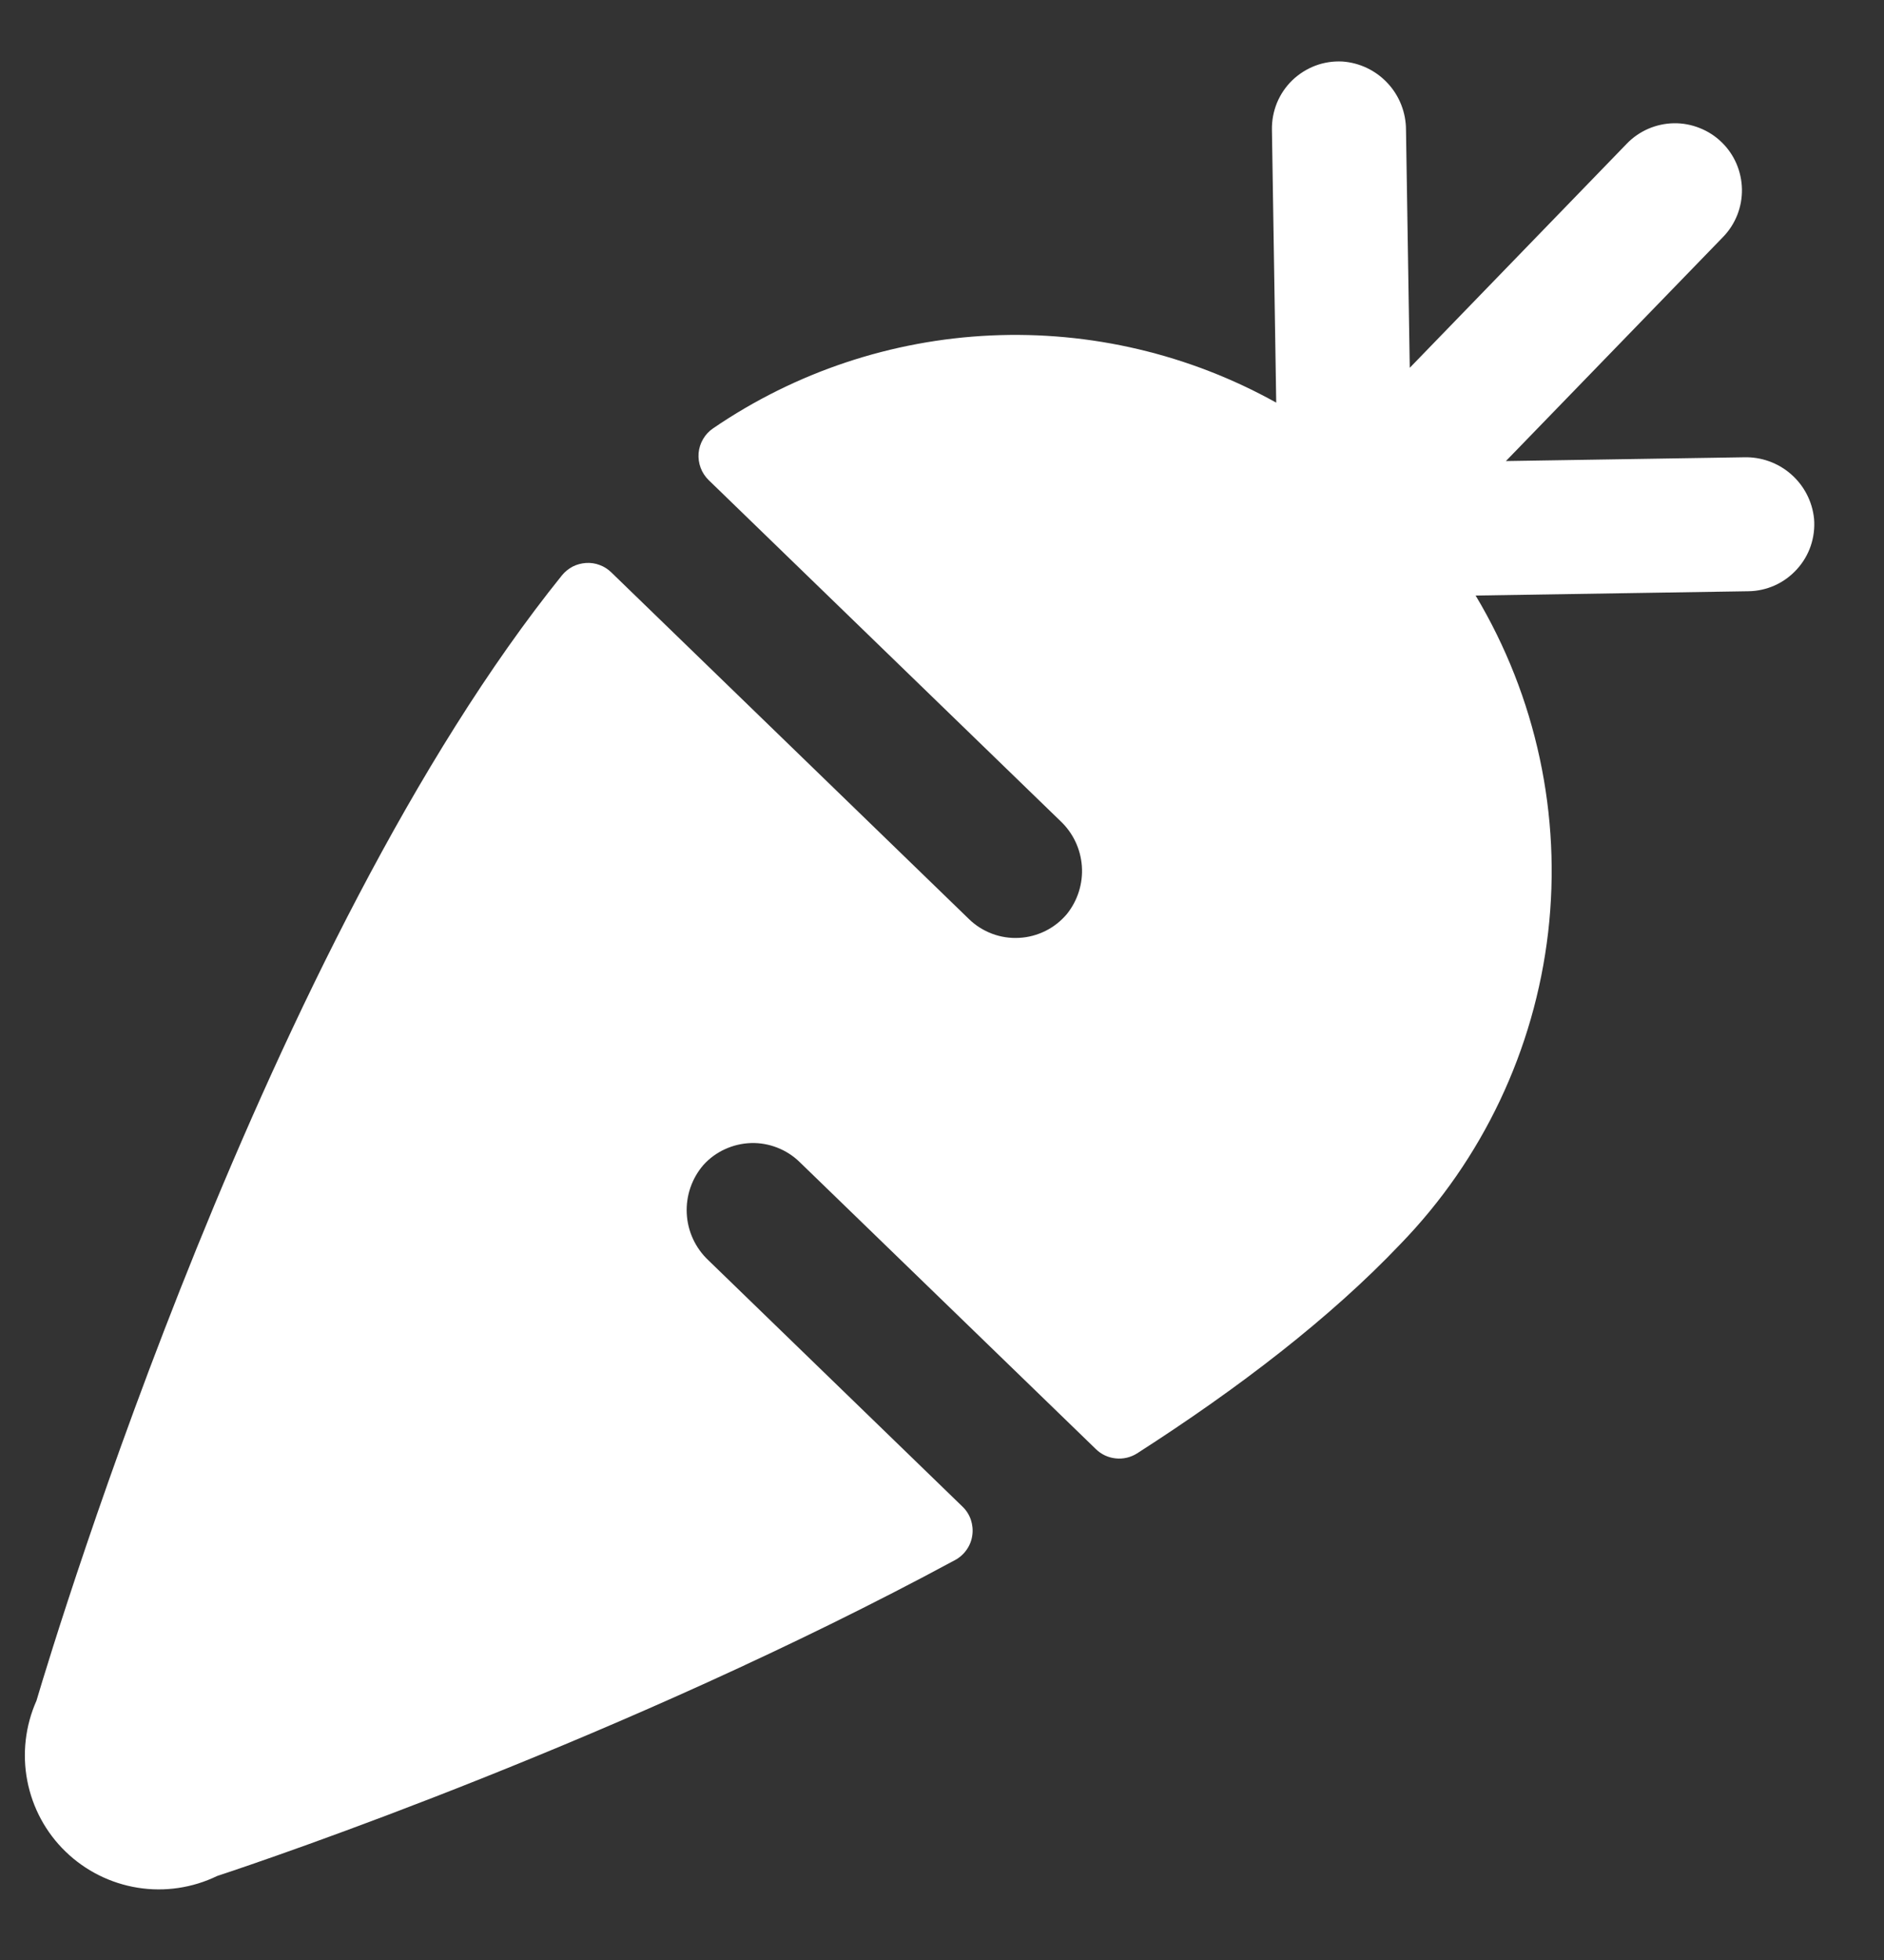 <svg width="25" height="26" viewBox="0 0 25 26" fill="none" xmlns="http://www.w3.org/2000/svg">
<rect x="0" y="0" width="25" height="26" fill="#333333" stroke="none"/>
<path d="M23.198 7.843L19.581 7.9C20.385 9.244 20.723 10.815 20.543 12.37C20.362 13.925 19.674 15.378 18.584 16.502C17.653 17.482 16.435 18.416 15.088 19.28C15.004 19.333 14.904 19.357 14.805 19.346C14.706 19.336 14.613 19.293 14.542 19.223L10.61 15.414C10.525 15.331 10.423 15.266 10.312 15.223C10.201 15.18 10.083 15.159 9.964 15.163C9.845 15.167 9.727 15.195 9.619 15.245C9.511 15.294 9.414 15.365 9.334 15.454C9.18 15.632 9.101 15.863 9.113 16.099C9.125 16.334 9.228 16.556 9.399 16.717L12.771 19.985C12.822 20.033 12.86 20.093 12.883 20.16C12.905 20.226 12.912 20.297 12.902 20.366C12.893 20.435 12.867 20.501 12.826 20.559C12.786 20.616 12.733 20.663 12.671 20.696C8.296 23.056 3.571 24.659 2.883 24.885C2.555 25.044 2.186 25.099 1.826 25.041C1.466 24.983 1.132 24.816 0.87 24.562C0.608 24.309 0.431 23.98 0.362 23.622C0.293 23.264 0.336 22.893 0.484 22.56C0.772 21.588 3.549 12.481 7.457 7.632C7.496 7.584 7.545 7.545 7.599 7.516C7.654 7.488 7.715 7.472 7.776 7.468C7.838 7.464 7.9 7.473 7.957 7.495C8.015 7.516 8.068 7.55 8.112 7.593L12.858 12.192C12.945 12.277 13.05 12.343 13.164 12.386C13.278 12.429 13.401 12.448 13.523 12.441C13.645 12.435 13.764 12.403 13.873 12.349C13.983 12.294 14.079 12.218 14.158 12.124C14.301 11.945 14.372 11.719 14.356 11.491C14.34 11.263 14.239 11.049 14.072 10.892L9.404 6.369C9.357 6.323 9.32 6.267 9.297 6.205C9.274 6.143 9.265 6.077 9.27 6.011C9.276 5.945 9.296 5.881 9.33 5.824C9.363 5.767 9.409 5.718 9.464 5.681C10.555 4.936 11.831 4.51 13.151 4.45C14.471 4.39 15.781 4.699 16.935 5.341L16.878 1.72C16.876 1.598 16.899 1.477 16.945 1.364C16.992 1.251 17.061 1.149 17.149 1.064C17.237 0.98 17.341 0.914 17.455 0.871C17.569 0.828 17.691 0.81 17.813 0.816C18.042 0.832 18.257 0.935 18.413 1.103C18.57 1.271 18.657 1.493 18.657 1.723L18.707 4.879L21.587 1.906C21.668 1.822 21.765 1.755 21.873 1.708C21.98 1.662 22.095 1.637 22.212 1.635C22.329 1.633 22.445 1.655 22.553 1.698C22.662 1.741 22.761 1.804 22.845 1.886C22.929 1.967 22.996 2.064 23.042 2.171C23.088 2.278 23.113 2.394 23.115 2.51C23.117 2.627 23.096 2.743 23.053 2.852C23.01 2.96 22.946 3.06 22.865 3.143L19.983 6.116L23.14 6.066C23.369 6.059 23.593 6.139 23.766 6.29C23.94 6.442 24.049 6.653 24.072 6.882C24.082 7.003 24.067 7.125 24.028 7.241C23.989 7.356 23.926 7.462 23.844 7.552C23.762 7.642 23.663 7.715 23.552 7.765C23.441 7.815 23.32 7.842 23.198 7.843Z" fill="white"/>
</svg>
